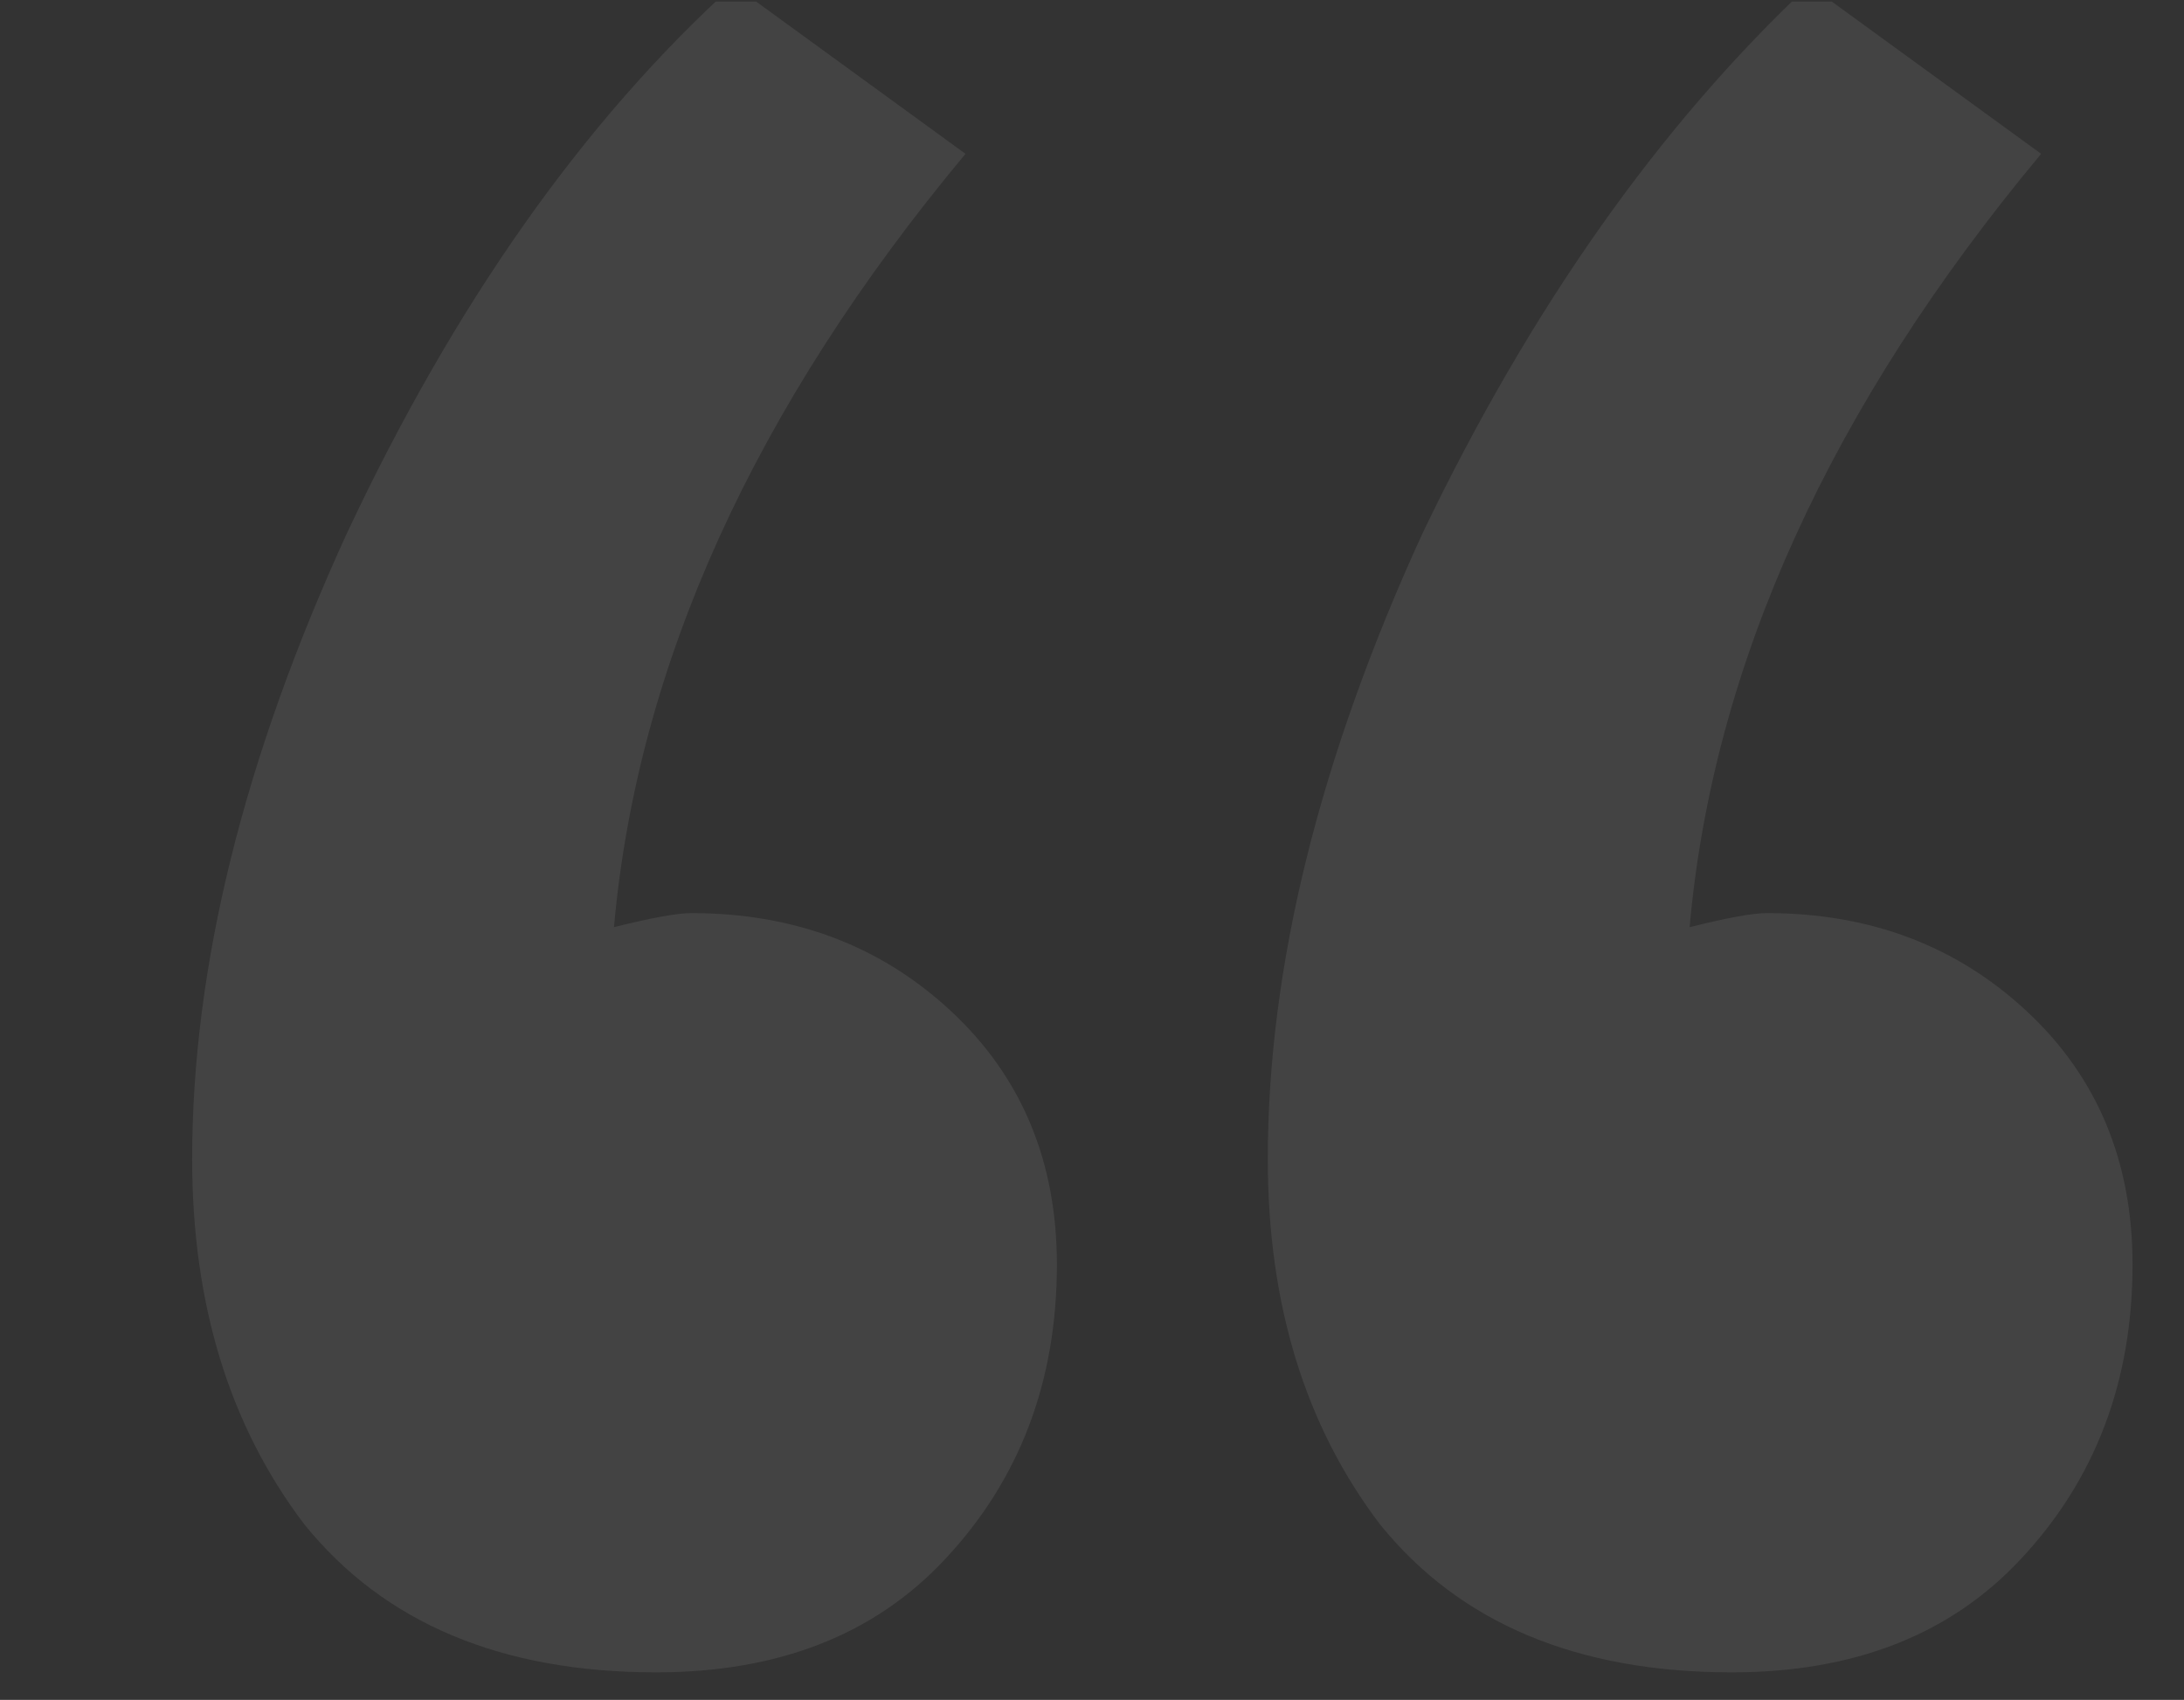 <svg width="194" height="151" viewBox="0 0 194 151" fill="none" xmlns="http://www.w3.org/2000/svg">
<rect x="0" y="0" width="194" height="151" fill="#333333" stroke="none"/>
<g clip-path="url(#clip0_1289_14082)">
<path d="M58.285 148.554C44.547 148.554 34.139 144.183 27.061 135.44C20.4 126.697 17.069 115.873 17.069 102.967C17.069 85.897 21.649 67.371 30.808 47.387C40.383 26.987 51.832 10.751 65.155 -1.323L85.763 13.665C67.028 36.147 56.62 59.044 54.538 82.359C57.869 81.526 60.159 81.11 61.408 81.11C70.567 81.11 78.269 84.024 84.514 89.853C90.759 95.681 93.881 103.175 93.881 112.334C93.881 122.742 90.551 131.485 83.889 138.563C77.645 145.224 69.11 148.554 58.285 148.554ZM153.832 148.554C140.093 148.554 129.685 144.183 122.608 135.44C115.946 126.697 112.616 115.873 112.616 102.967C112.616 85.897 117.195 67.371 126.355 47.387C135.93 27.404 147.379 11.167 160.701 -1.323L181.31 13.665C162.575 36.147 152.167 59.044 150.085 82.359C153.416 81.526 155.706 81.11 156.955 81.11C166.114 81.11 173.816 84.024 180.061 89.853C186.305 95.681 189.428 103.175 189.428 112.334C189.428 122.742 186.097 131.485 179.436 138.563C173.191 145.224 164.657 148.554 153.832 148.554Z" fill="white" fill-opacity="0.08"/>
</g>
<defs>
<clipPath id="clip0_1289_14082">
<rect width="194" height="150" fill="white" transform="translate(0 0.141)"/>
</clipPath>
</defs>
</svg>
